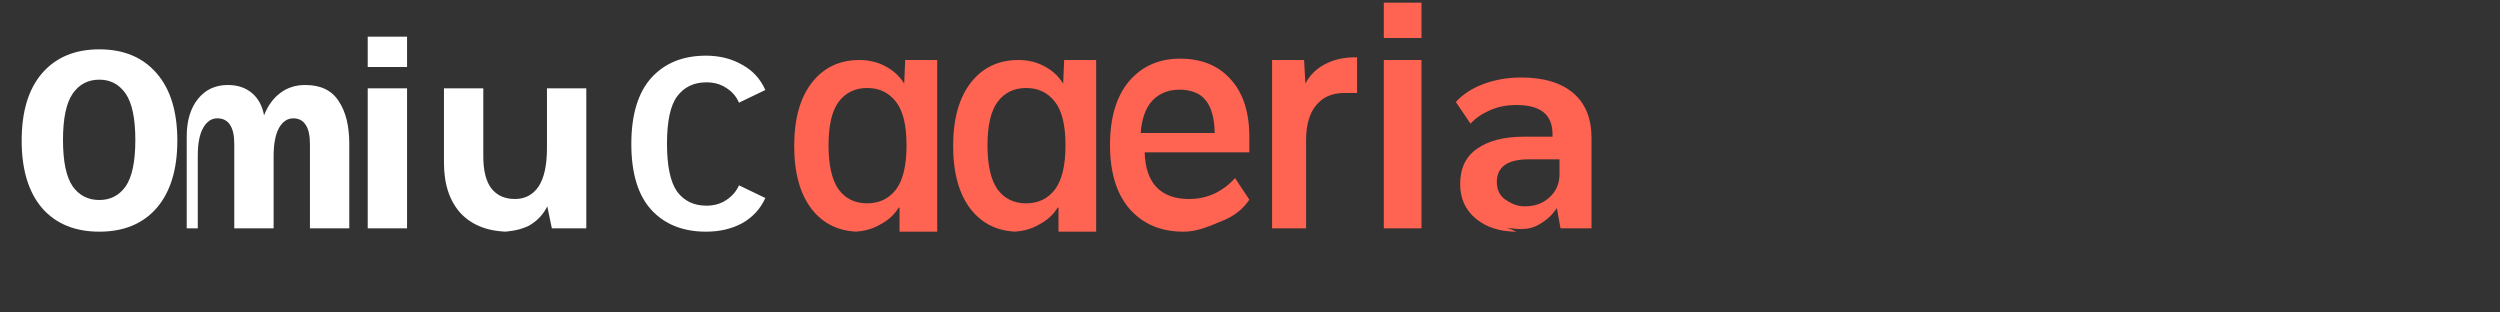 <svg width="360" height="45" viewBox="0 0 360 45" fill="none" xmlns="http://www.w3.org/2000/svg">
  <rect x="0" y="0" width="360" height="45" fill="#333333" stroke="none"/>
  <path d="M14.304 33.36C10.784 33.36 8.032 32.224 6.048 29.952C4.096 27.648 3.12 24.416 3.12 20.256C3.12 16.064 4.096 12.832 6.048 10.56C8.032 8.256 10.784 7.104 14.304 7.104C17.824 7.104 20.576 8.256 22.56 10.56C24.544 12.832 25.536 16.064 25.536 20.256C25.536 24.416 24.544 27.648 22.56 29.952C20.576 32.224 17.824 33.36 14.304 33.36ZM14.304 28.8C15.904 28.8 17.168 28.144 18.096 26.832C19.024 25.488 19.488 23.264 19.488 20.16C19.488 17.056 19.024 14.832 18.096 13.488C17.168 12.144 15.904 11.472 14.304 11.472C12.672 11.472 11.392 12.144 10.464 13.488C9.536 14.832 9.072 17.056 9.072 20.16C9.072 23.264 9.536 25.488 10.464 26.832C11.392 28.144 12.672 28.8 14.304 28.8Z" fill="white"/>
  <path d="M26.888 32.88V19.632C26.888 17.392 27.424 15.6 28.496 14.256C29.568 12.912 31.008 12.24 32.816 12.24C34.208 12.24 35.36 12.624 36.272 13.392C37.184 14.16 37.768 15.232 38.024 16.608C38.56 15.232 39.336 14.16 40.352 13.392C41.368 12.624 42.568 12.24 43.96 12.24C46.168 12.24 47.768 13.008 48.76 14.544C49.784 16.048 50.296 18.112 50.296 20.736V32.88H44.632V20.736C44.632 19.52 44.432 18.608 44.032 18C43.632 17.36 43.032 17.04 42.232 17.04C41.392 17.04 40.704 17.504 40.168 18.432C39.664 19.36 39.408 20.704 39.4 22.464V32.88H33.736V20.736C33.736 19.52 33.536 18.608 33.136 18C32.736 17.36 32.12 17.04 31.288 17.04C30.448 17.04 29.768 17.504 29.248 18.432C28.728 19.36 28.472 20.704 28.48 22.464V32.88H26.888Z" fill="white"/>
  <path d="M52.952 32.88V12.72H58.616V32.88H52.952ZM52.952 9.648V5.28H58.616V9.648H52.952Z" fill="white"/>
  <path d="M73.351 33.36C70.383 33.36 68.063 32.496 66.391 30.768C64.751 29.008 63.931 26.56 63.931 23.424V12.72H69.595V22.512C69.595 24.56 69.979 26.096 70.747 27.12C71.547 28.144 72.683 28.656 74.155 28.656C75.595 28.656 76.723 28.064 77.539 26.88C78.355 25.664 78.763 23.808 78.763 21.312V12.72H84.427V32.88H79.467L78.811 29.712C78.227 30.896 77.347 31.824 76.171 32.496C74.995 33.072 73.635 33.36 72.075 33.36H73.351Z" fill="white"/>
  <path d="M101.663 33.36C98.335 33.36 95.703 32.304 93.767 30.192C91.863 28.08 90.911 24.928 90.911 20.736C90.911 16.544 91.863 13.376 93.767 11.232C95.703 9.088 98.335 8.016 101.663 8.016C103.615 8.016 105.343 8.448 106.847 9.312C108.383 10.144 109.503 11.36 110.207 12.96L106.415 14.784C106.031 13.888 105.423 13.184 104.591 12.672C103.791 12.128 102.831 11.856 101.711 11.856C99.919 11.856 98.519 12.528 97.511 13.872C96.535 15.184 96.047 17.456 96.047 20.688C96.047 23.92 96.535 26.224 97.511 27.6C98.519 28.944 99.919 29.616 101.711 29.616C102.831 29.616 103.791 29.344 104.591 28.8C105.423 28.256 106.031 27.552 106.415 26.688L110.207 28.512C109.503 30.08 108.383 31.296 106.847 32.16C105.343 32.96 103.615 33.36 101.663 33.36Z" fill="white"/>
  <path d="M123.773 33.36C120.893 33.36 118.605 32.288 116.909 30.144C115.213 27.968 114.365 24.928 114.365 21.024C114.365 17.12 115.213 14.08 116.909 11.904C118.605 9.728 120.893 8.64 123.773 8.64C125.149 8.64 126.397 8.944 127.517 9.552C128.669 10.16 129.565 10.992 130.205 12.048L130.349 8.64H134.957V33.36H129.533V29.952L129.437 29.856C128.797 30.912 127.885 31.744 126.701 32.352C125.549 33.024 124.237 33.36 122.765 33.36H123.773ZM124.877 29.28C126.605 29.28 127.981 28.624 129.005 27.312C130.029 25.968 130.541 23.84 130.541 20.928C130.541 18.016 130.029 15.92 129.005 14.64C127.981 13.328 126.605 12.672 124.877 12.672C123.117 12.672 121.741 13.344 120.749 14.688C119.789 16 119.309 18.08 119.309 20.928C119.309 23.776 119.789 25.888 120.749 27.264C121.741 28.608 123.117 29.28 124.877 29.28Z" fill="#FF6352"/>
  <path d="M146.663 33.36C143.783 33.36 141.495 32.288 139.799 30.144C138.103 27.968 137.255 24.928 137.255 21.024C137.255 17.12 138.103 14.08 139.799 11.904C141.495 9.728 143.783 8.64 146.663 8.64C148.039 8.64 149.287 8.944 150.407 9.552C151.559 10.16 152.455 10.992 153.095 12.048L153.239 8.64H157.847V33.36H152.423V29.952L152.327 29.856C151.687 30.912 150.775 31.744 149.591 32.352C148.439 33.024 147.127 33.36 145.655 33.36H146.663ZM147.767 29.28C149.495 29.28 150.871 28.624 151.895 27.312C152.919 25.968 153.431 23.84 153.431 20.928C153.431 18.016 152.919 15.92 151.895 14.64C150.871 13.328 149.495 12.672 147.767 12.672C146.007 12.672 144.631 13.344 143.639 14.688C142.679 16 142.199 18.08 142.199 20.928C142.199 23.776 142.679 25.888 143.639 27.264C144.631 28.608 146.007 29.28 147.767 29.28Z" fill="#FF6352"/>
  <path d="M170.401 33.36C167.169 33.36 164.593 32.272 162.673 30.096C160.785 27.92 159.841 24.848 159.841 20.88C159.841 16.944 160.753 13.888 162.577 11.712C164.433 9.536 166.881 8.448 169.921 8.448C173.025 8.448 175.457 9.44 177.217 11.424C179.009 13.376 179.905 16.144 179.905 19.728V21.936H164.833C164.897 24.176 165.473 25.856 166.561 26.976C167.649 28.096 169.201 28.656 171.217 28.656C172.561 28.656 173.809 28.384 174.961 27.84C176.113 27.264 177.073 26.528 177.841 25.632L179.905 28.752C179.009 30.112 177.697 31.136 175.969 31.824C174.273 32.512 172.401 33.4 170.353 33.36H170.401ZM169.873 12.912C168.241 12.912 166.929 13.44 165.937 14.496C164.977 15.52 164.417 17.072 164.257 19.152H174.913C174.881 17.072 174.465 15.52 173.665 14.496C172.865 13.44 171.569 12.912 169.777 12.912H169.873Z" fill="#FF6352"/>
  <path d="M183.18 32.88V8.64H187.788L187.98 12.048C188.556 10.896 189.452 9.984 190.668 9.312C191.884 8.64 193.292 8.288 194.892 8.256H195.42V13.392H193.548C191.82 13.392 190.476 13.984 189.516 15.168C188.556 16.32 188.076 18 188.076 20.208V32.88H183.18Z" fill="#FF6352"/>
  <path d="M199.27 32.88V8.64H204.694V32.88H199.27ZM199.27 5.472V0.384H204.694V5.472H199.27Z" fill="#FF6352"/>
  <path d="M218.377 33.36C215.977 33.36 214.025 32.736 212.521 31.488C211.017 30.24 210.264 28.576 210.264 26.496C210.264 24.224 211.081 22.528 212.713 21.408C214.345 20.256 216.601 19.68 219.481 19.68H223.561V19.344C223.561 17.872 223.113 16.8 222.217 16.128C221.353 15.456 220.072 15.12 218.377 15.12C216.937 15.12 215.657 15.376 214.537 15.888C213.417 16.368 212.489 17.008 211.753 17.808L209.641 14.688C210.633 13.584 211.961 12.72 213.625 12.096C215.289 11.472 217.097 11.16 219.049 11.16C222.281 11.16 224.777 11.904 226.537 13.392C228.297 14.88 229.177 17.04 229.177 19.872V32.88H224.713L224.185 29.952C223.513 31.008 222.553 31.856 221.305 32.496C220.089 33.104 218.665 33.08 217.033 32.784L218.377 33.36ZM219.577 29.712C221.017 29.712 222.201 29.28 223.129 28.416C224.089 27.552 224.569 26.432 224.569 25.056V22.944H220.153C217.081 22.944 215.544 24.032 215.544 26.208C215.544 27.264 215.913 28.08 216.649 28.656C217.417 29.2 218.377 29.72 219.529 29.712H219.577Z" fill="#FF6352"/>
</svg> 